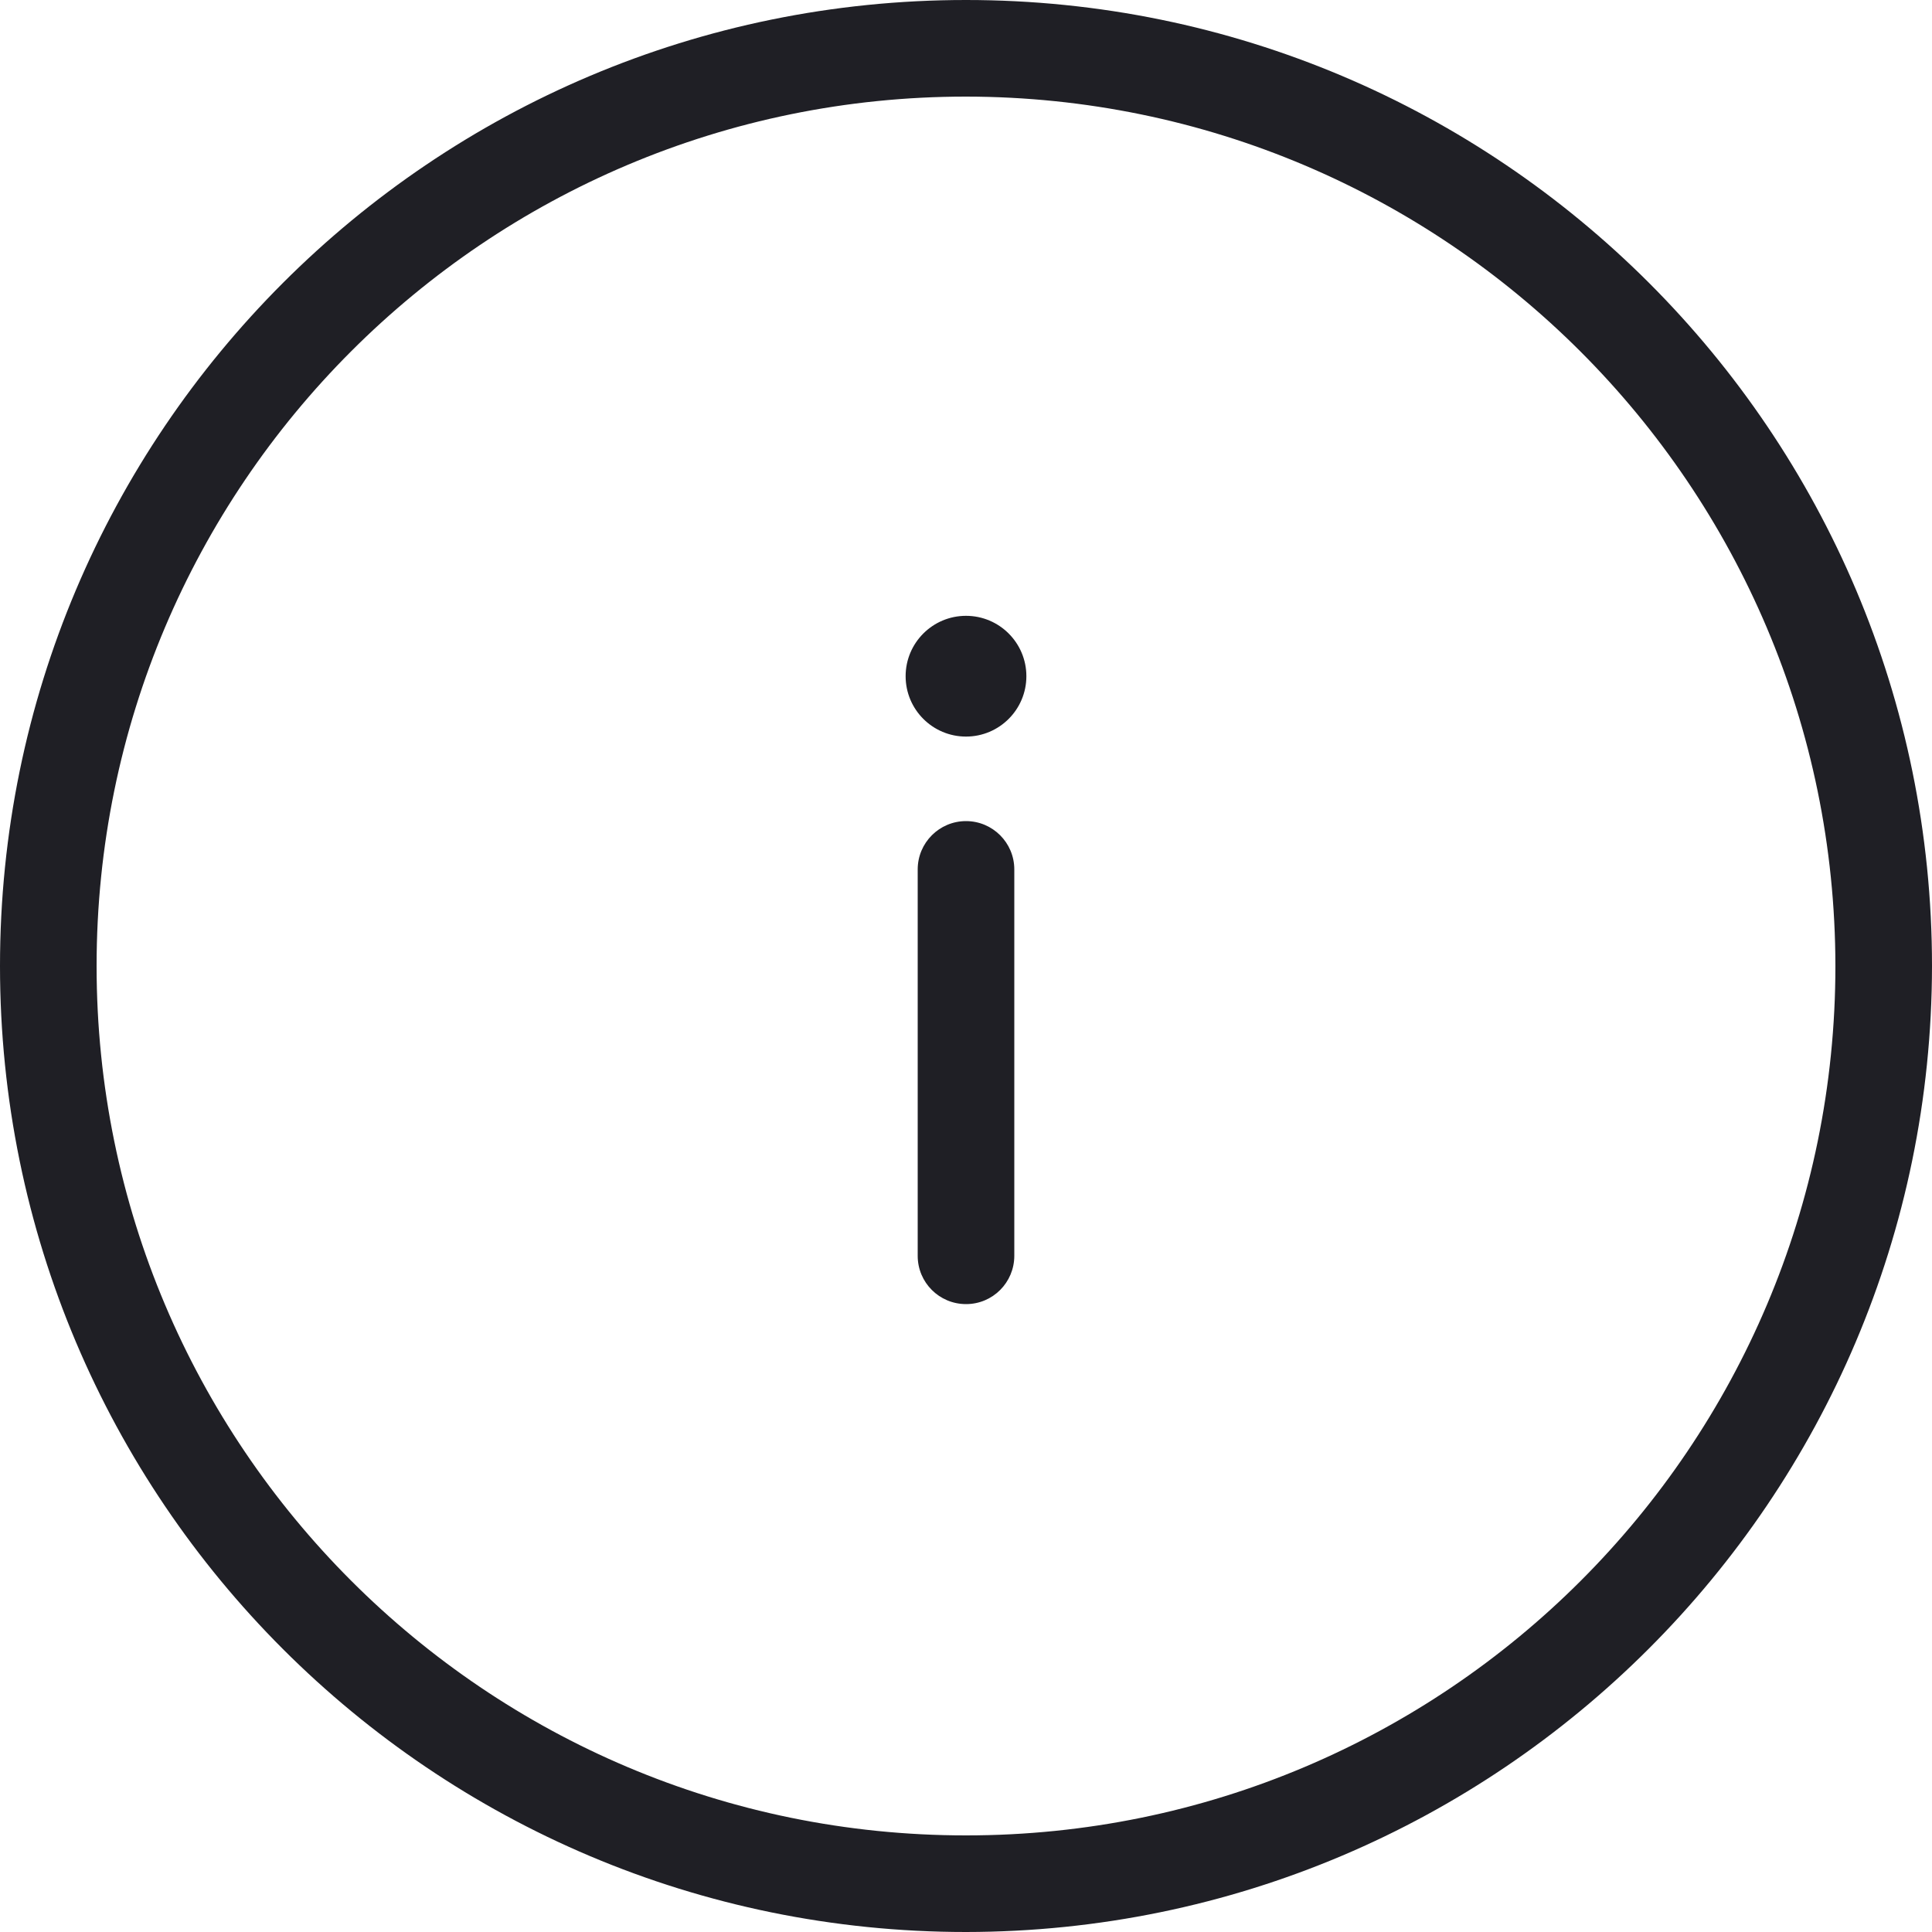 <svg width="20" height="20" viewBox="0 0 20 20" fill="none" xmlns="http://www.w3.org/2000/svg">
<path d="M10 6.375C9.655 6.375 9.375 6.655 9.375 7C9.375 7.345 9.655 7.625 10 7.625C10.345 7.625 10.625 7.345 10.625 7C10.625 6.655 10.345 6.375 10 6.375ZM10 8.5C9.724 8.5 9.5 8.724 9.5 9V13.001C9.5 13.277 9.724 13.5 10 13.5H10.001C10.277 13.5 10.5 13.276 10.5 13V9C10.5 8.724 10.276 8.5 10 8.5ZM10 0C4.477 0 0 4.477 0 10C0 15.523 4.477 20 10 20C15.52 19.994 19.994 15.52 20 10C20 4.477 15.523 0 10 0ZM10 19C5.029 19 1 14.971 1 10C1 5.029 5.029 1 10 1C14.968 1.005 18.995 5.032 19 10C19 14.971 14.971 19 10 19Z" fill="#1F1F25"/>
</svg>

